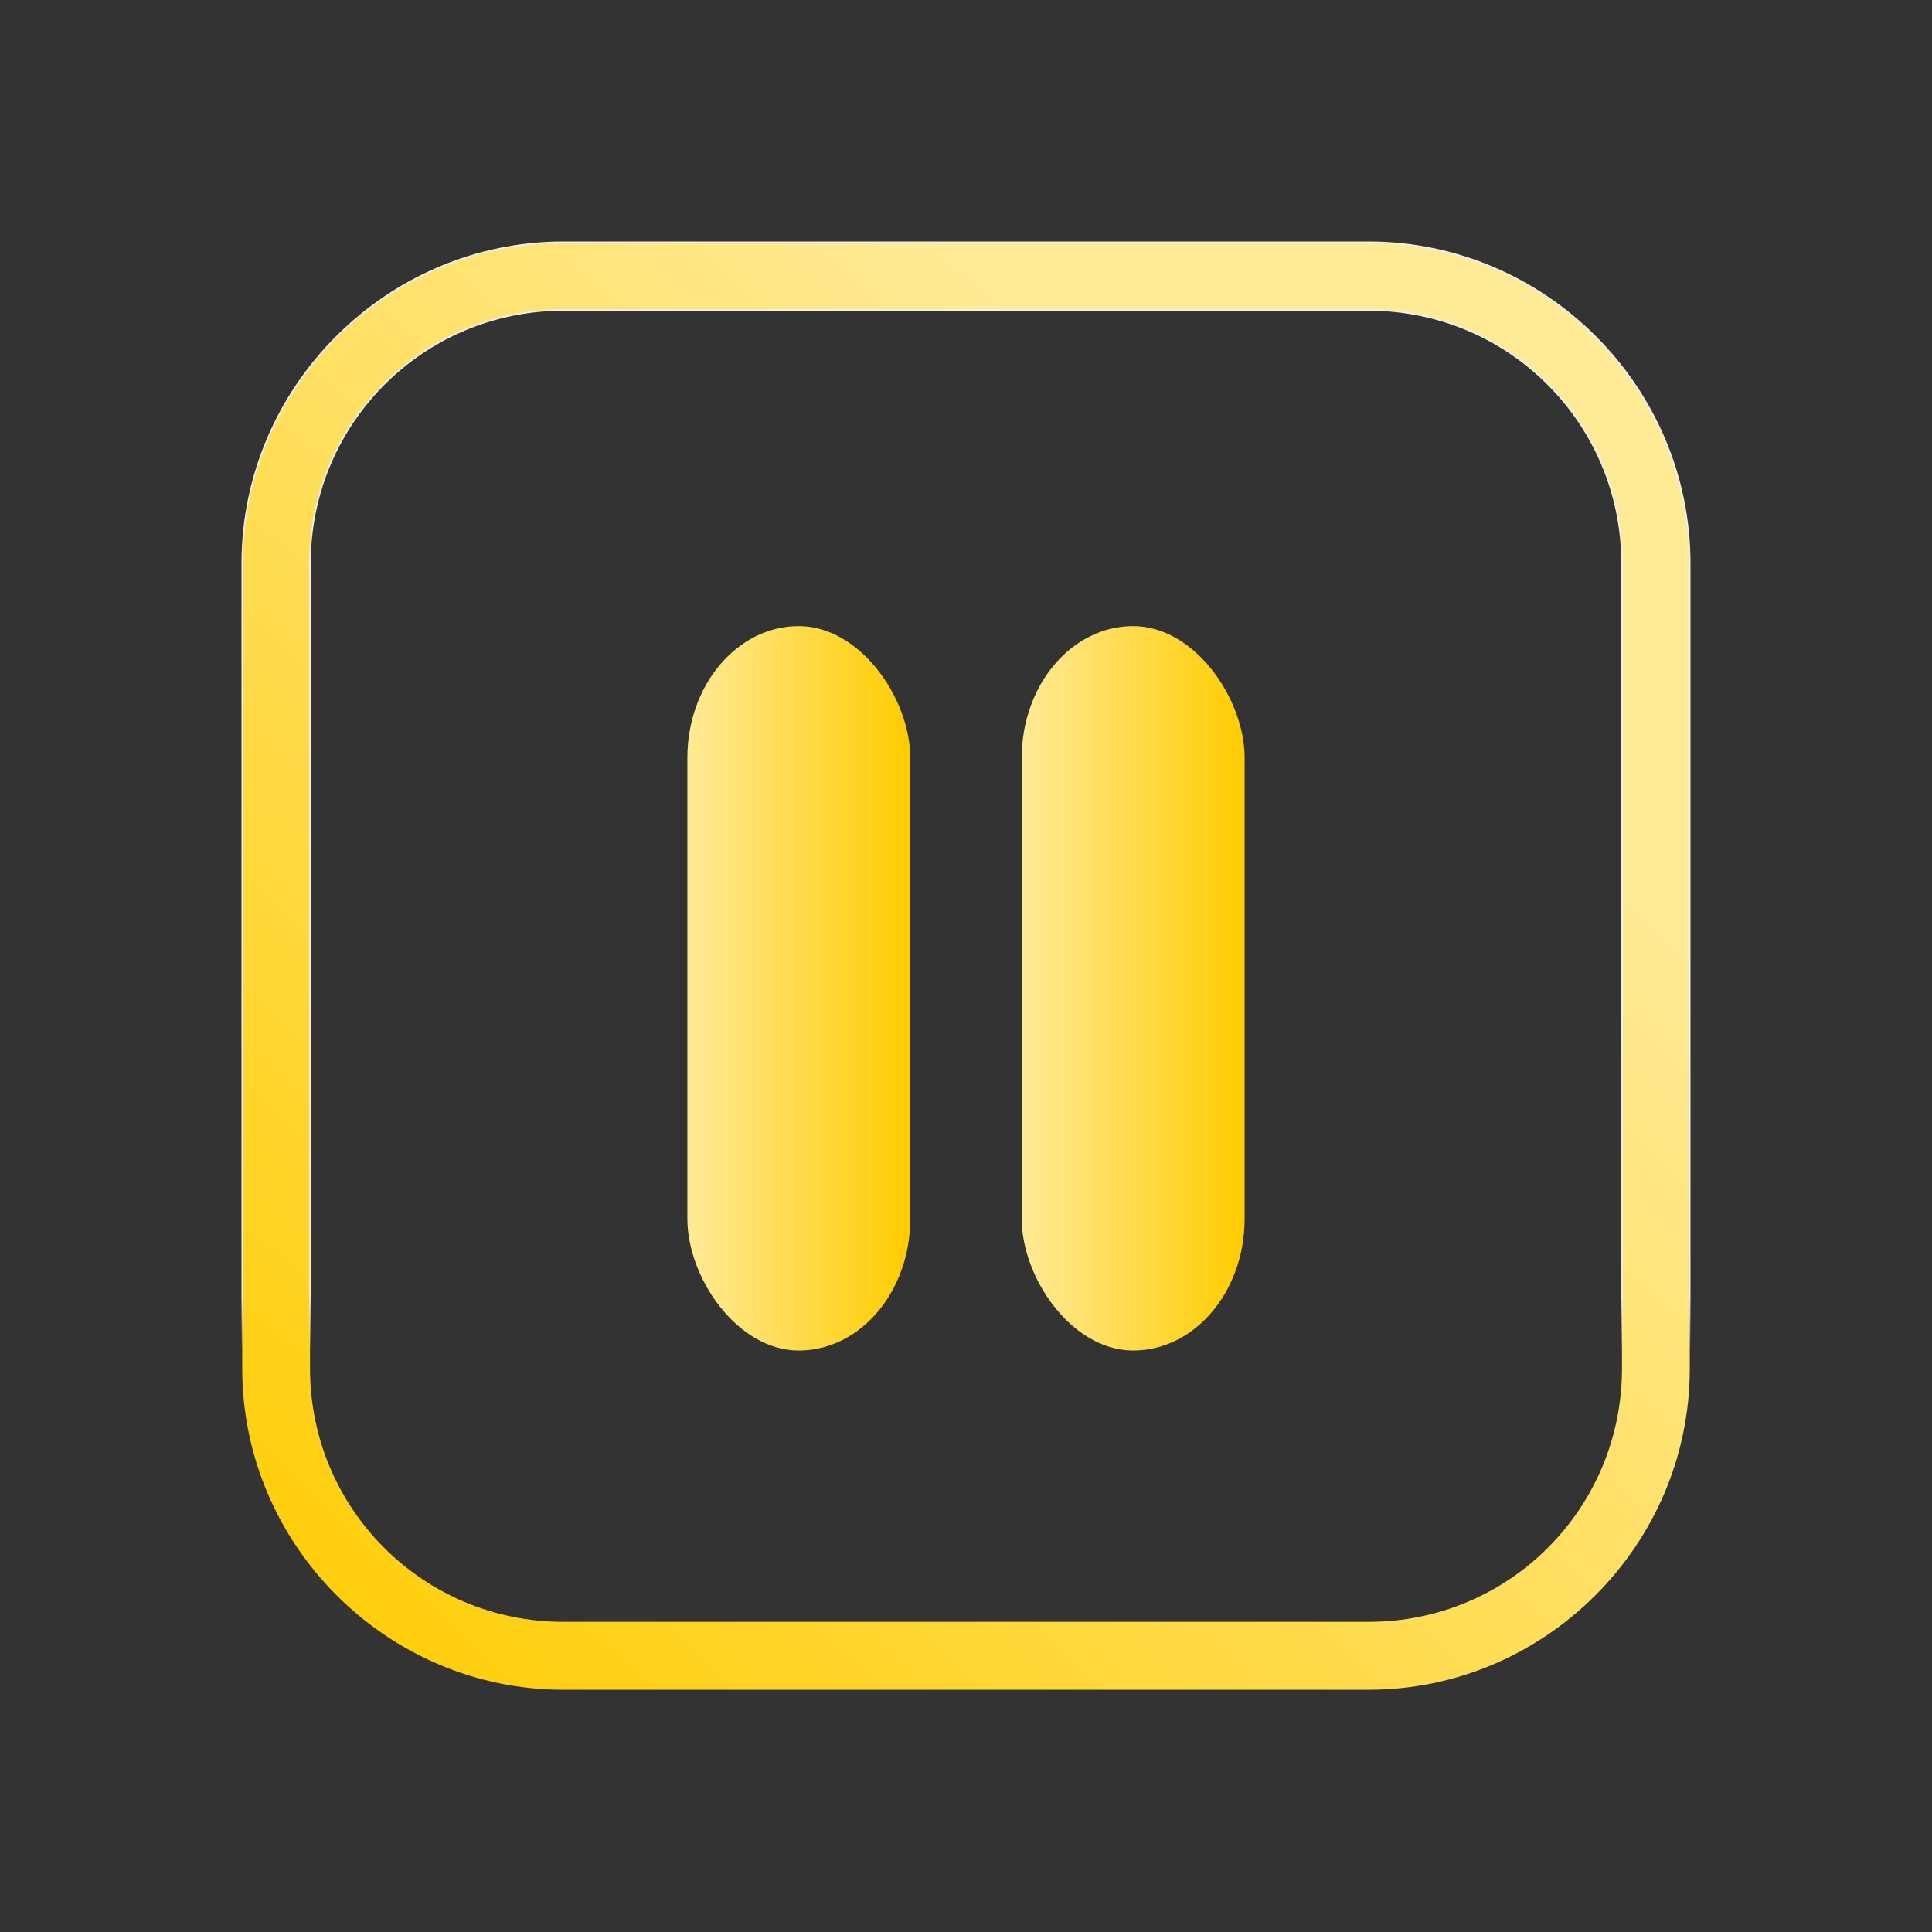 <?xml version="1.0" encoding="UTF-8" standalone="no"?>
<svg
   inkscape:version="1.1 (c68e22c387, 2021-05-23)"
   sodipodi:docname="xfsm-hibernate.svg"
   id="svg5"
   version="1.1"
   viewBox="0 0 32 32"
   xmlns:inkscape="http://www.inkscape.org/namespaces/inkscape"
   xmlns:sodipodi="http://sodipodi.sourceforge.net/DTD/sodipodi-0.dtd"
   xmlns:xlink="http://www.w3.org/1999/xlink"
   xmlns="http://www.w3.org/2000/svg"
   xmlns:svg="http://www.w3.org/2000/svg"
   xmlns:rdf="http://www.w3.org/1999/02/22-rdf-syntax-ns#"
   xmlns:cc="http://creativecommons.org/ns#"
   xmlns:dc="http://purl.org/dc/elements/1.1/">
  <rect x="0" y="0" width="32" height="32" fill="#333333" stroke="none"/>
  <sodipodi:namedview
     inkscape:document-rotation="0"
     inkscape:current-layer="svg5"
     inkscape:window-maximized="1"
     inkscape:window-y="0"
     inkscape:window-x="0"
     inkscape:cy="4.9597607"
     inkscape:cx="-6.5286645"
     inkscape:zoom="9.879509"
     showgrid="true"
     id="namedview7"
     inkscape:window-height="1007"
     inkscape:window-width="1920"
     inkscape:pageshadow="2"
     inkscape:pageopacity="0"
     guidetolerance="10"
     gridtolerance="10"
     objecttolerance="10"
     borderopacity="1"
     bordercolor="#666666"
     pagecolor="#ffffff"
     inkscape:pagecheckerboard="0">
    <inkscape:grid
       type="xygrid"
       id="grid893" />
  </sodipodi:namedview>
  <defs
     id="defs3051">
    <style
       id="current-color-scheme"
       type="text/css">
      .ColorScheme-Text {
        color:#eff0f1;
      }
      </style>
    <linearGradient
       inkscape:collect="always"
       xlink:href="#linearGradient1004"
       id="linearGradient1020"
       x1="-21"
       y1="-16.4"
       x2="-17"
       y2="-16.4"
       gradientUnits="userSpaceOnUse"
       gradientTransform="matrix(0.923,0,0,0.923,-1.231,-1.231)" />
    <linearGradient
       inkscape:collect="always"
       id="linearGradient1004">
      <stop
         style="stop-color:#ffcc00;stop-opacity:1"
         offset="0"
         id="stop1000" />
      <stop
         style="stop-color:#ffea96;stop-opacity:1"
         offset="1"
         id="stop1002" />
    </linearGradient>
    <linearGradient
       inkscape:collect="always"
       xlink:href="#linearGradient1004"
       id="linearGradient1012"
       x1="-15"
       y1="-16.4"
       x2="-11"
       y2="-16.4"
       gradientUnits="userSpaceOnUse"
       gradientTransform="matrix(0.923,0,0,0.923,-1.231,-1.231)" />
    <linearGradient
       inkscape:collect="always"
       xlink:href="#linearGradient1004"
       id="linearGradient1231"
       gradientUnits="userSpaceOnUse"
       gradientTransform="matrix(0.922,0,0,0.922,1.246,1.246)"
       x1="3"
       y1="28.9"
       x2="22"
       y2="8.9" />
    <linearGradient
       inkscape:collect="always"
       xlink:href="#linearGradient907"
       id="linearGradient1233"
       gradientUnits="userSpaceOnUse"
       gradientTransform="matrix(0.922,0,0,0.922,1.246,1.246)"
       x1="17"
       y1="21.9"
       x2="17"
       y2="22.9" />
    <linearGradient
       inkscape:collect="always"
       id="linearGradient907">
      <stop
         style="stop-color:#eff0f1;stop-opacity:1;"
         offset="0"
         id="stop902" />
      <stop
         style="stop-color:#eff0f1;stop-opacity:0;"
         offset="1"
         id="stop904" />
    </linearGradient>
  </defs>
  <rect
     x="-20.615"
     y="-22.369"
     width="3.692"
     height="11.999"
     rx="1.846"
     ry="2.182"
     transform="scale(-1)"
     id="rect4"
     style="fill:url(#linearGradient1020);fill-opacity:1;stroke-width:0.502" />
  <rect
     x="-15.077"
     y="-22.369"
     width="3.692"
     height="11.999"
     rx="1.846"
     ry="2.182"
     transform="scale(-1)"
     id="rect4-3"
     style="fill:url(#linearGradient1012);fill-opacity:1;stroke-width:0.502" />
  <path
     d="m 22.669,5.135 c 2.322,0 4.196,1.874 4.196,4.196 V 22.667 c 0,2.322 -1.874,4.196 -4.196,4.196 H 9.331 c -2.322,0 -4.196,-1.874 -4.196,-4.196 V 9.331 c 0,-2.322 1.874,-4.196 4.196,-4.196 H 22.669 m 0,-1.123 H 9.331 c -2.921,0 -5.319,2.398 -5.319,5.319 V 22.667 c 0,2.924 2.398,5.321 5.319,5.321 H 22.667 c 2.924,0 5.321,-2.398 5.321,-5.319 V 9.331 c 0,-2.921 -2.398,-5.319 -5.319,-5.319 z"
     id="path4-8"
     style="clip-rule:evenodd;fill:url(#linearGradient1231);fill-opacity:1;fill-rule:evenodd;stroke:url(#linearGradient1233);stroke-width:0.024;stroke-linejoin:round;stroke-miterlimit:1.414" />
</svg>
